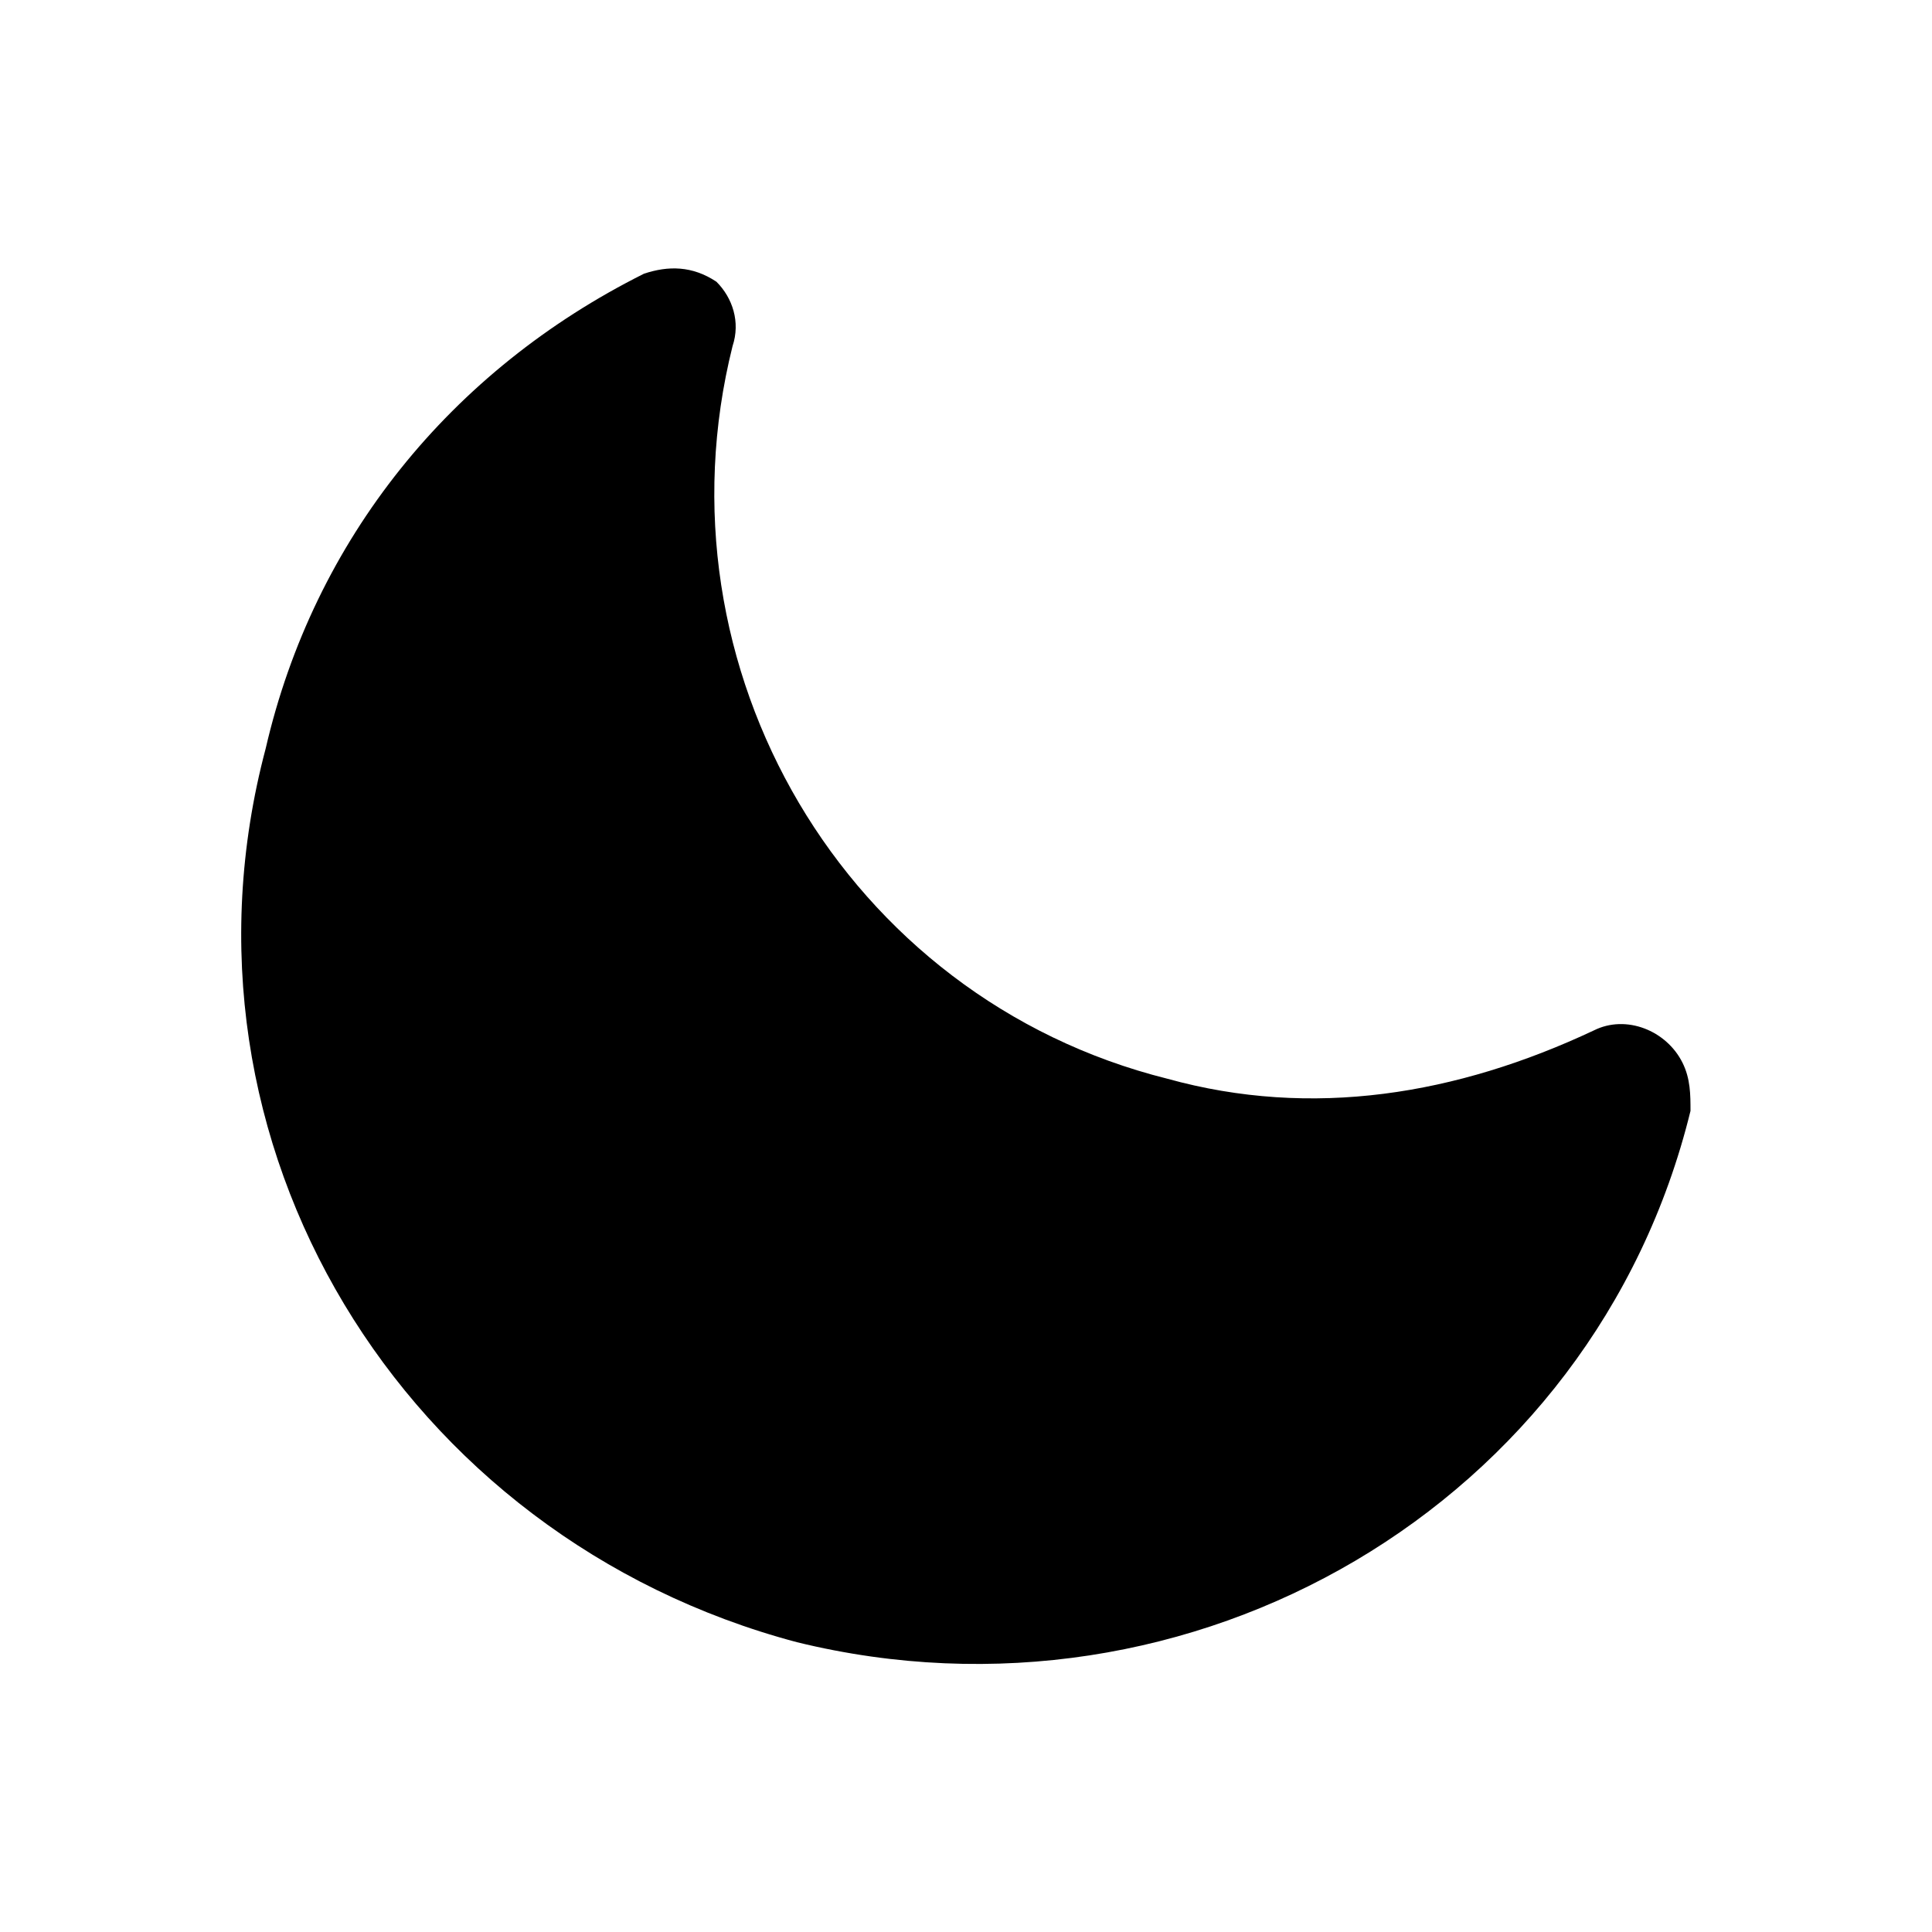 <svg viewBox="0 0 24 24" xmlns="http://www.w3.org/2000/svg"><path clip-rule="evenodd" d="m8.9 3.5c.2.2.3.5.2.8-1 4 1.4 8.1 5.4 9.1 1.8.5 3.6.2 5.3-.6.4-.2.9 0 1.1.4.1.2.1.4.1.6-1.2 4.9-6.2 7.8-11.1 6.6-4.9-1.3-7.9-6.2-6.6-11.1.6-2.6 2.3-4.7 4.7-5.9.3-.1.6-.1.9.1z" fill-rule="evenodd"/></svg>